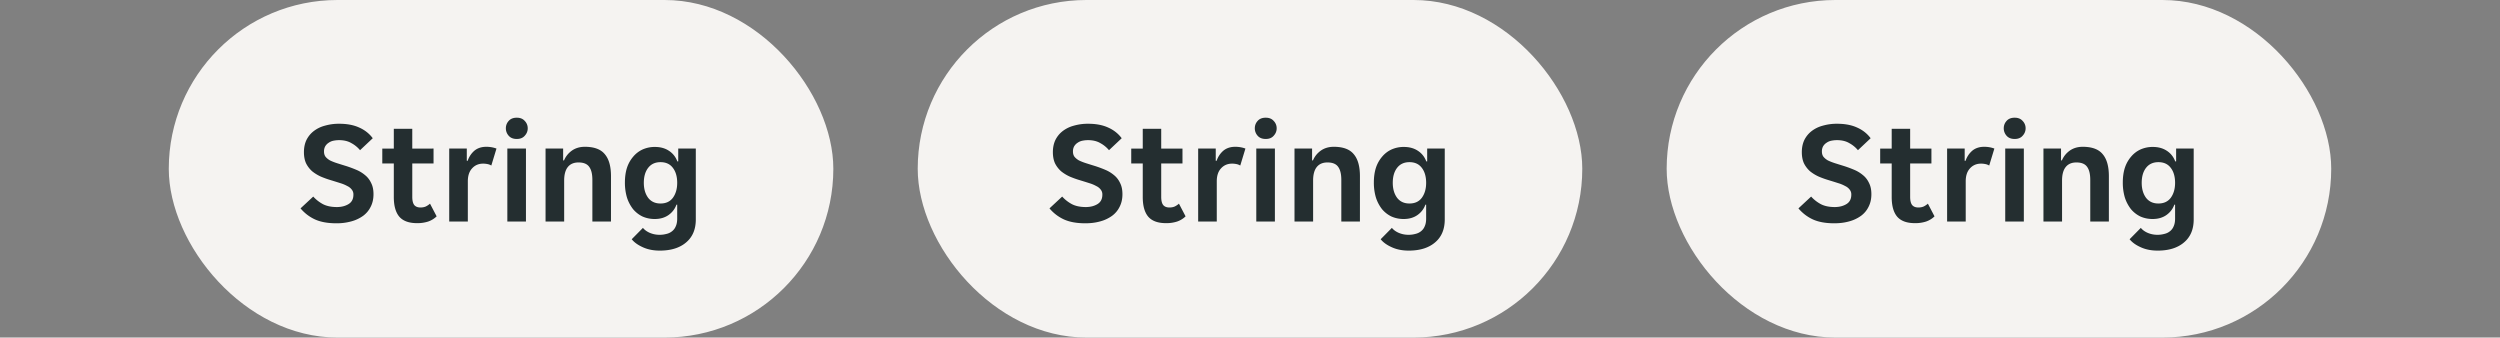 <svg width="237" height="32" fill="none" xmlns="http://www.w3.org/2000/svg"><rect width="100%" height="100%" fill="#808080" stroke="none"/><g clip-path="url(#layout-single-row__a)"><rect x="16" width="63" height="32" rx="16" fill="#F5F3F1"/><g clip-path="url(#layout-single-row__b)"><path d="M31.893 21.168c-.83 0-1.516-.126-2.058-.378a3.93 3.93 0 0 1-1.344-1.036l1.204-1.12c.262.29.565.527.91.714.355.187.798.28 1.33.28.43 0 .798-.093 1.106-.28.308-.187.462-.485.462-.896a.712.712 0 0 0-.154-.476 1.114 1.114 0 0 0-.42-.336 3.315 3.315 0 0 0-.672-.28 66.47 66.47 0 0 0-.896-.28 8.63 8.63 0 0 1-.938-.336 3.826 3.826 0 0 1-.826-.504 2.51 2.51 0 0 1-.574-.742c-.14-.299-.21-.658-.21-1.078 0-.43.08-.812.238-1.148.168-.336.397-.616.686-.84a2.979 2.979 0 0 1 1.064-.518 4.78 4.78 0 0 1 1.358-.182c.747 0 1.382.121 1.904.364.523.233.948.57 1.274 1.008l-1.204 1.134a2.78 2.78 0 0 0-.826-.672c-.317-.187-.704-.28-1.162-.28-.186 0-.368.019-.546.056a1.214 1.214 0 0 0-.448.196 1.01 1.01 0 0 0-.322.336.976.976 0 0 0-.112.49c0 .196.047.36.14.49.103.13.243.247.42.35.187.093.41.182.672.266.262.084.56.177.896.28.318.103.63.22.938.35.308.13.584.299.826.504.243.196.434.443.574.742.15.29.224.644.224 1.064 0 .448-.088.845-.266 1.19a2.33 2.33 0 0 1-.728.868 3.463 3.463 0 0 1-1.106.518 5.2 5.2 0 0 1-1.414.182Zm7.638-.014c-.765 0-1.325-.205-1.68-.616-.345-.41-.518-1.031-.518-1.862v-3.178h-1.092v-1.414h1.092v-1.876h1.75v1.876H41.1v1.414h-2.016v3.164c0 .364.066.625.196.784.13.15.327.224.588.224.187 0 .355-.033.504-.098.15-.075.28-.163.392-.266l.63 1.204c-.233.224-.5.387-.798.49a3.282 3.282 0 0 1-1.064.154Zm3.055-7.07h1.666v1.162h.084a2.16 2.16 0 0 1 .644-.966c.299-.243.672-.364 1.12-.364.345 0 .667.056.966.168l-.49 1.61a1.059 1.059 0 0 0-.364-.14 2.069 2.069 0 0 0-.406-.042c-.43 0-.78.15-1.05.448-.27.29-.406.7-.406 1.232V21h-1.764v-6.916Zm7.442-1.918c0 .261-.093.495-.28.7-.177.205-.43.308-.756.308-.336 0-.593-.103-.77-.308a1.041 1.041 0 0 1-.266-.7c0-.27.088-.504.266-.7.177-.205.434-.308.77-.308.327 0 .579.103.756.308a.98.98 0 0 1 .28.7Zm-1.932 1.918h1.764V21h-1.764v-6.916Zm3.623 0h1.666v1.12h.084c.159-.373.406-.681.742-.924.345-.243.756-.364 1.232-.364.877 0 1.507.233 1.89.7.392.457.588 1.153.588 2.086V21h-1.764v-3.948c0-.56-.103-.975-.308-1.246-.196-.27-.532-.406-1.008-.406-.448 0-.789.15-1.022.448-.224.29-.336.714-.336 1.274V21h-1.764v-6.916Zm10.827 9.674c-.607 0-1.144-.107-1.61-.322-.458-.205-.808-.457-1.05-.756l1.064-1.078c.158.196.378.355.658.476.289.121.597.182.924.182.224 0 .438-.028.644-.084a1.28 1.28 0 0 0 .532-.252 1.11 1.11 0 0 0 .35-.462c.093-.196.14-.443.14-.742v-1.316h-.07c-.15.41-.406.742-.77.994-.355.243-.784.364-1.288.364-.42 0-.808-.08-1.162-.238a2.716 2.716 0 0 1-.896-.7 3.573 3.573 0 0 1-.574-1.092 4.936 4.936 0 0 1-.196-1.442c0-.513.065-.975.196-1.386a3.1 3.1 0 0 1 .588-1.05 2.56 2.56 0 0 1 .896-.686 2.812 2.812 0 0 1 1.162-.238c.522 0 .966.121 1.33.364.373.243.639.579.798 1.008h.084v-1.218h1.666v6.72c0 .933-.304 1.657-.91 2.17-.607.523-1.442.784-2.506.784Zm.07-4.466c.513 0 .905-.182 1.176-.546.27-.373.406-.845.406-1.414 0-.588-.136-1.06-.406-1.414-.271-.364-.663-.546-1.176-.546-.504 0-.896.182-1.176.546-.271.355-.406.826-.406 1.414 0 .57.135 1.04.406 1.414.28.364.672.546 1.176.546Z" fill="#242E30"/></g></g><g clip-path="url(#layout-single-row__c)"><rect x="87" width="63" height="32" rx="16" fill="#F5F3F1"/><g clip-path="url(#layout-single-row__d)"><path d="M102.893 21.168c-.83 0-1.516-.126-2.058-.378a3.932 3.932 0 0 1-1.344-1.036l1.204-1.12c.262.29.565.527.91.714.355.187.798.28 1.33.28.43 0 .798-.093 1.106-.28.308-.187.462-.485.462-.896a.71.71 0 0 0-.154-.476 1.108 1.108 0 0 0-.42-.336 3.295 3.295 0 0 0-.672-.28c-.261-.084-.56-.177-.896-.28a8.66 8.66 0 0 1-.938-.336 3.836 3.836 0 0 1-.826-.504 2.528 2.528 0 0 1-.574-.742c-.14-.299-.21-.658-.21-1.078 0-.43.08-.812.238-1.148.168-.336.397-.616.686-.84a2.988 2.988 0 0 1 1.064-.518 4.786 4.786 0 0 1 1.358-.182c.747 0 1.382.121 1.904.364.523.233.948.57 1.274 1.008l-1.204 1.134a2.775 2.775 0 0 0-.826-.672c-.317-.187-.704-.28-1.162-.28-.186 0-.368.019-.546.056a1.217 1.217 0 0 0-.448.196c-.13.084-.238.196-.322.336a.983.983 0 0 0-.112.49c0 .196.047.36.14.49.103.13.243.247.42.35.187.093.411.182.672.266.262.084.56.177.896.28.318.103.63.22.938.35a3.2 3.2 0 0 1 .826.504c.243.196.434.443.574.742.15.29.224.644.224 1.064 0 .448-.088.845-.266 1.19-.168.345-.41.635-.728.868a3.456 3.456 0 0 1-1.106.518c-.429.121-.9.182-1.414.182Zm7.638-.014c-.765 0-1.325-.205-1.68-.616-.345-.41-.518-1.031-.518-1.862v-3.178h-1.092v-1.414h1.092v-1.876h1.75v1.876h2.016v1.414h-2.016v3.164c0 .364.066.625.196.784.131.15.327.224.588.224.187 0 .355-.033.504-.098.15-.075.28-.163.392-.266l.63 1.204a2.145 2.145 0 0 1-.798.49 3.277 3.277 0 0 1-1.064.154Zm3.055-7.07h1.666v1.162h.084a2.16 2.16 0 0 1 .644-.966c.299-.243.672-.364 1.12-.364.345 0 .667.056.966.168l-.49 1.61a1.061 1.061 0 0 0-.364-.14 2.067 2.067 0 0 0-.406-.042c-.429 0-.779.15-1.05.448-.271.29-.406.7-.406 1.232V21h-1.764v-6.916Zm7.442-1.918c0 .261-.093.495-.28.7-.177.205-.429.308-.756.308-.336 0-.593-.103-.77-.308a1.043 1.043 0 0 1-.266-.7c0-.27.089-.504.266-.7.177-.205.434-.308.77-.308.327 0 .579.103.756.308a.98.98 0 0 1 .28.7Zm-1.932 1.918h1.764V21h-1.764v-6.916Zm3.623 0h1.666v1.12h.084c.159-.373.406-.681.742-.924.345-.243.756-.364 1.232-.364.877 0 1.507.233 1.89.7.392.457.588 1.153.588 2.086V21h-1.764v-3.948c0-.56-.103-.975-.308-1.246-.196-.27-.532-.406-1.008-.406-.448 0-.789.15-1.022.448-.224.29-.336.714-.336 1.274V21h-1.764v-6.916Zm10.827 9.674c-.607 0-1.144-.107-1.61-.322-.458-.205-.808-.457-1.05-.756l1.064-1.078c.158.196.378.355.658.476.289.121.597.182.924.182.224 0 .438-.028.644-.084.205-.047.382-.13.532-.252a1.11 1.11 0 0 0 .35-.462c.093-.196.14-.443.14-.742v-1.316h-.07c-.15.41-.406.742-.77.994-.355.243-.784.364-1.288.364-.42 0-.808-.08-1.162-.238a2.709 2.709 0 0 1-.896-.7 3.564 3.564 0 0 1-.574-1.092 4.932 4.932 0 0 1-.196-1.442c0-.513.065-.975.196-1.386a3.1 3.1 0 0 1 .588-1.05c.252-.299.55-.527.896-.686a2.81 2.81 0 0 1 1.162-.238c.522 0 .966.121 1.33.364.373.243.639.579.798 1.008h.084v-1.218h1.666v6.72c0 .933-.304 1.657-.91 2.17-.607.523-1.442.784-2.506.784Zm.07-4.466c.513 0 .905-.182 1.176-.546.27-.373.406-.845.406-1.414 0-.588-.136-1.06-.406-1.414-.271-.364-.663-.546-1.176-.546-.504 0-.896.182-1.176.546-.271.355-.406.826-.406 1.414 0 .57.135 1.04.406 1.414.28.364.672.546 1.176.546Z" fill="#242E30"/></g></g><g clip-path="url(#layout-single-row__e)"><rect x="158" width="63" height="32" rx="16" fill="#F5F3F1"/><g clip-path="url(#layout-single-row__f)"><path d="M173.893 21.168c-.83 0-1.516-.126-2.058-.378a3.937 3.937 0 0 1-1.344-1.036l1.204-1.12c.262.29.565.527.91.714.355.187.798.28 1.33.28.43 0 .798-.093 1.106-.28.308-.187.462-.485.462-.896a.71.71 0 0 0-.154-.476 1.108 1.108 0 0 0-.42-.336 3.295 3.295 0 0 0-.672-.28c-.261-.084-.56-.177-.896-.28a8.66 8.66 0 0 1-.938-.336 3.836 3.836 0 0 1-.826-.504 2.528 2.528 0 0 1-.574-.742c-.14-.299-.21-.658-.21-1.078 0-.43.08-.812.238-1.148.168-.336.397-.616.686-.84a2.988 2.988 0 0 1 1.064-.518 4.786 4.786 0 0 1 1.358-.182c.747 0 1.382.121 1.904.364.523.233.948.57 1.274 1.008l-1.204 1.134a2.775 2.775 0 0 0-.826-.672c-.317-.187-.704-.28-1.162-.28-.186 0-.368.019-.546.056a1.217 1.217 0 0 0-.448.196c-.13.084-.238.196-.322.336a.983.983 0 0 0-.112.49c0 .196.047.36.14.49.103.13.243.247.42.35.187.093.411.182.672.266.262.084.56.177.896.28.318.103.63.22.938.35a3.2 3.2 0 0 1 .826.504c.243.196.434.443.574.742.15.29.224.644.224 1.064 0 .448-.088.845-.266 1.19-.168.345-.41.635-.728.868a3.456 3.456 0 0 1-1.106.518c-.429.121-.9.182-1.414.182Zm7.638-.014c-.765 0-1.325-.205-1.68-.616-.345-.41-.518-1.031-.518-1.862v-3.178h-1.092v-1.414h1.092v-1.876h1.75v1.876h2.016v1.414h-2.016v3.164c0 .364.066.625.196.784.131.15.327.224.588.224.187 0 .355-.033.504-.098.15-.075.28-.163.392-.266l.63 1.204a2.145 2.145 0 0 1-.798.49 3.277 3.277 0 0 1-1.064.154Zm3.055-7.07h1.666v1.162h.084a2.16 2.16 0 0 1 .644-.966c.299-.243.672-.364 1.12-.364.345 0 .667.056.966.168l-.49 1.61a1.061 1.061 0 0 0-.364-.14 2.067 2.067 0 0 0-.406-.042c-.429 0-.779.15-1.05.448-.271.29-.406.7-.406 1.232V21h-1.764v-6.916Zm7.442-1.918c0 .261-.093.495-.28.7-.177.205-.429.308-.756.308-.336 0-.593-.103-.77-.308a1.043 1.043 0 0 1-.266-.7c0-.27.089-.504.266-.7.177-.205.434-.308.77-.308.327 0 .579.103.756.308a.98.98 0 0 1 .28.7Zm-1.932 1.918h1.764V21h-1.764v-6.916Zm3.623 0h1.666v1.12h.084c.159-.373.406-.681.742-.924.345-.243.756-.364 1.232-.364.877 0 1.507.233 1.89.7.392.457.588 1.153.588 2.086V21h-1.764v-3.948c0-.56-.103-.975-.308-1.246-.196-.27-.532-.406-1.008-.406-.448 0-.789.15-1.022.448-.224.29-.336.714-.336 1.274V21h-1.764v-6.916Zm10.827 9.674c-.607 0-1.144-.107-1.61-.322-.458-.205-.808-.457-1.05-.756l1.064-1.078c.158.196.378.355.658.476.289.121.597.182.924.182.224 0 .438-.028.644-.084.205-.047.382-.13.532-.252a1.11 1.11 0 0 0 .35-.462c.093-.196.14-.443.14-.742v-1.316h-.07c-.15.41-.406.742-.77.994-.355.243-.784.364-1.288.364-.42 0-.808-.08-1.162-.238a2.709 2.709 0 0 1-.896-.7 3.564 3.564 0 0 1-.574-1.092 4.932 4.932 0 0 1-.196-1.442c0-.513.065-.975.196-1.386a3.1 3.1 0 0 1 .588-1.05c.252-.299.55-.527.896-.686a2.81 2.81 0 0 1 1.162-.238c.522 0 .966.121 1.33.364.373.243.639.579.798 1.008h.084v-1.218h1.666v6.72c0 .933-.304 1.657-.91 2.17-.607.523-1.442.784-2.506.784Zm.07-4.466c.513 0 .905-.182 1.176-.546.27-.373.406-.845.406-1.414 0-.588-.136-1.06-.406-1.414-.271-.364-.663-.546-1.176-.546-.504 0-.896.182-1.176.546-.271.355-.406.826-.406 1.414 0 .57.135 1.04.406 1.414.28.364.672.546 1.176.546Z" fill="#242E30"/></g></g><defs><clipPath id="layout-single-row__a"><rect x="16" width="63" height="32" rx="16" fill="#fff"/></clipPath><clipPath id="layout-single-row__b"><rect x="16" width="63" height="32" rx="16" fill="#fff"/></clipPath><clipPath id="layout-single-row__c"><rect x="87" width="63" height="32" rx="16" fill="#fff"/></clipPath><clipPath id="layout-single-row__d"><rect x="87" width="63" height="32" rx="16" fill="#fff"/></clipPath><clipPath id="layout-single-row__e"><rect x="158" width="63" height="32" rx="16" fill="#fff"/></clipPath><clipPath id="layout-single-row__f"><rect x="158" width="63" height="32" rx="16" fill="#fff"/></clipPath></defs></svg>